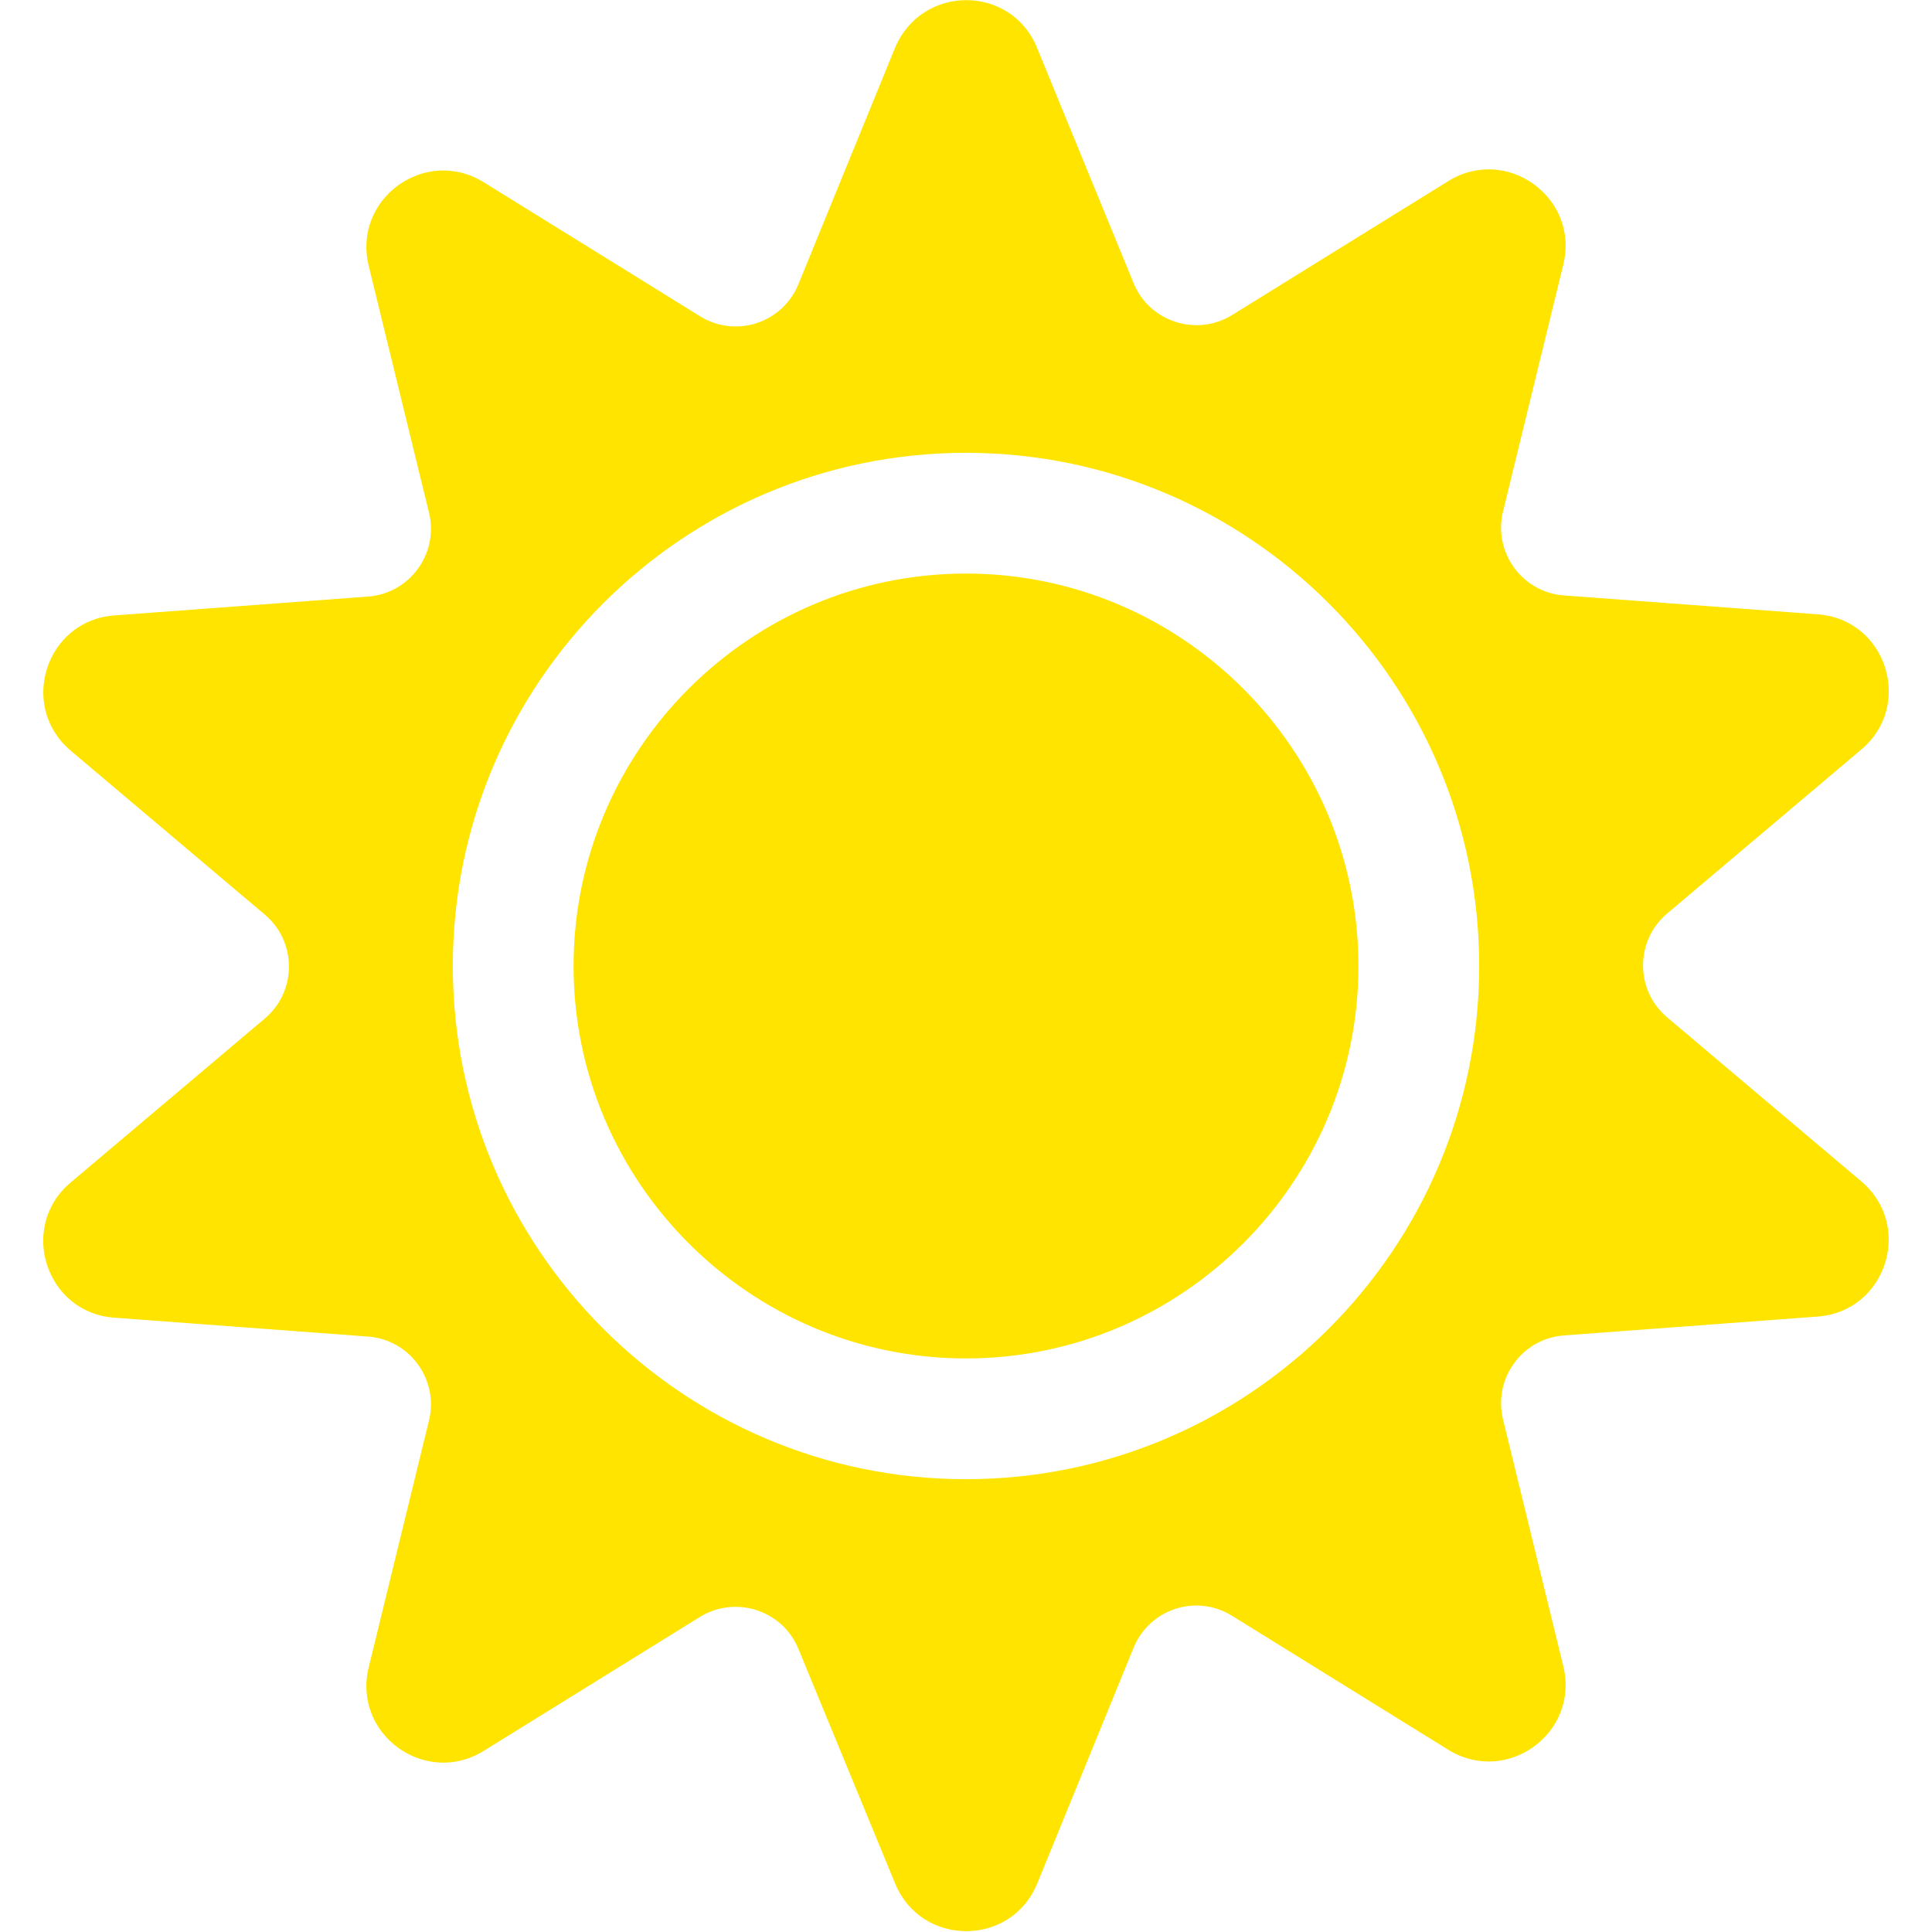<?xml version="1.0" encoding="utf-8"?>
<!-- Generator: Adobe Illustrator 22.1.0, SVG Export Plug-In . SVG Version: 6.00 Build 0)  -->
<svg version="1.1" id="Слой_1" xmlns="http://www.w3.org/2000/svg" xmlns:xlink="http://www.w3.org/1999/xlink" x="0px" y="0px"
	 viewBox="0 0 512 512" style="enable-background:new 0 0 512 512;" xml:space="preserve">
<style type="text/css">
	.st0{fill:#FFE400;}
</style>
<path class="st0" d="M274.8,12.6L300.4,75c4.2,10.3,16.7,14.3,26.1,8.5L383.8,48c15.5-9.6,34.8,4.4,30.5,22.1l-16,65.5
	c-2.6,10.8,5.1,21.4,16.2,22.2l67.2,5c18.2,1.3,25.5,24.1,11.6,35.8l-51.5,43.5c-8.5,7.2-8.5,20.3,0,27.5l51.5,43.5
	c13.9,11.8,6.5,34.5-11.6,35.8l-67.2,5c-11.1,0.8-18.8,11.4-16.2,22.2l16,65.5c4.3,17.7-15,31.7-30.5,22.1l-57.3-35.5
	c-9.5-5.9-21.9-1.8-26.1,8.5l-25.5,62.4c-6.9,16.9-30.8,16.9-37.7,0L211.6,437c-4.2-10.3-16.7-14.3-26.1-8.5L128.2,464
	c-15.5,9.6-34.8-4.4-30.5-22.1l16-65.5c2.6-10.8-5.1-21.4-16.2-22.2l-67.2-5c-18.2-1.3-25.5-24.1-11.6-35.8l51.5-43.5
	c8.5-7.2,8.5-20.3,0-27.5l-51.5-43.5c-13.9-11.8-6.5-34.5,11.6-35.8l67.2-5c11.1-0.8,18.8-11.4,16.2-22.2l-16-65.5
	c-4.3-17.7,15-31.7,30.5-22.1l57.3,35.5c9.5,5.9,21.9,1.8,26.1-8.5l25.5-62.4C244.1-4.2,267.9-4.2,274.8,12.6L274.8,12.6z M392,256
	c0-75-61-136-136-136s-136,61-136,136s61,136,136,136S392,331,392,256z M360,256c0,57.3-46.7,104-104,104s-104-46.7-104-104
	s46.7-104,104-104S360,198.7,360,256z"/>
</svg>
